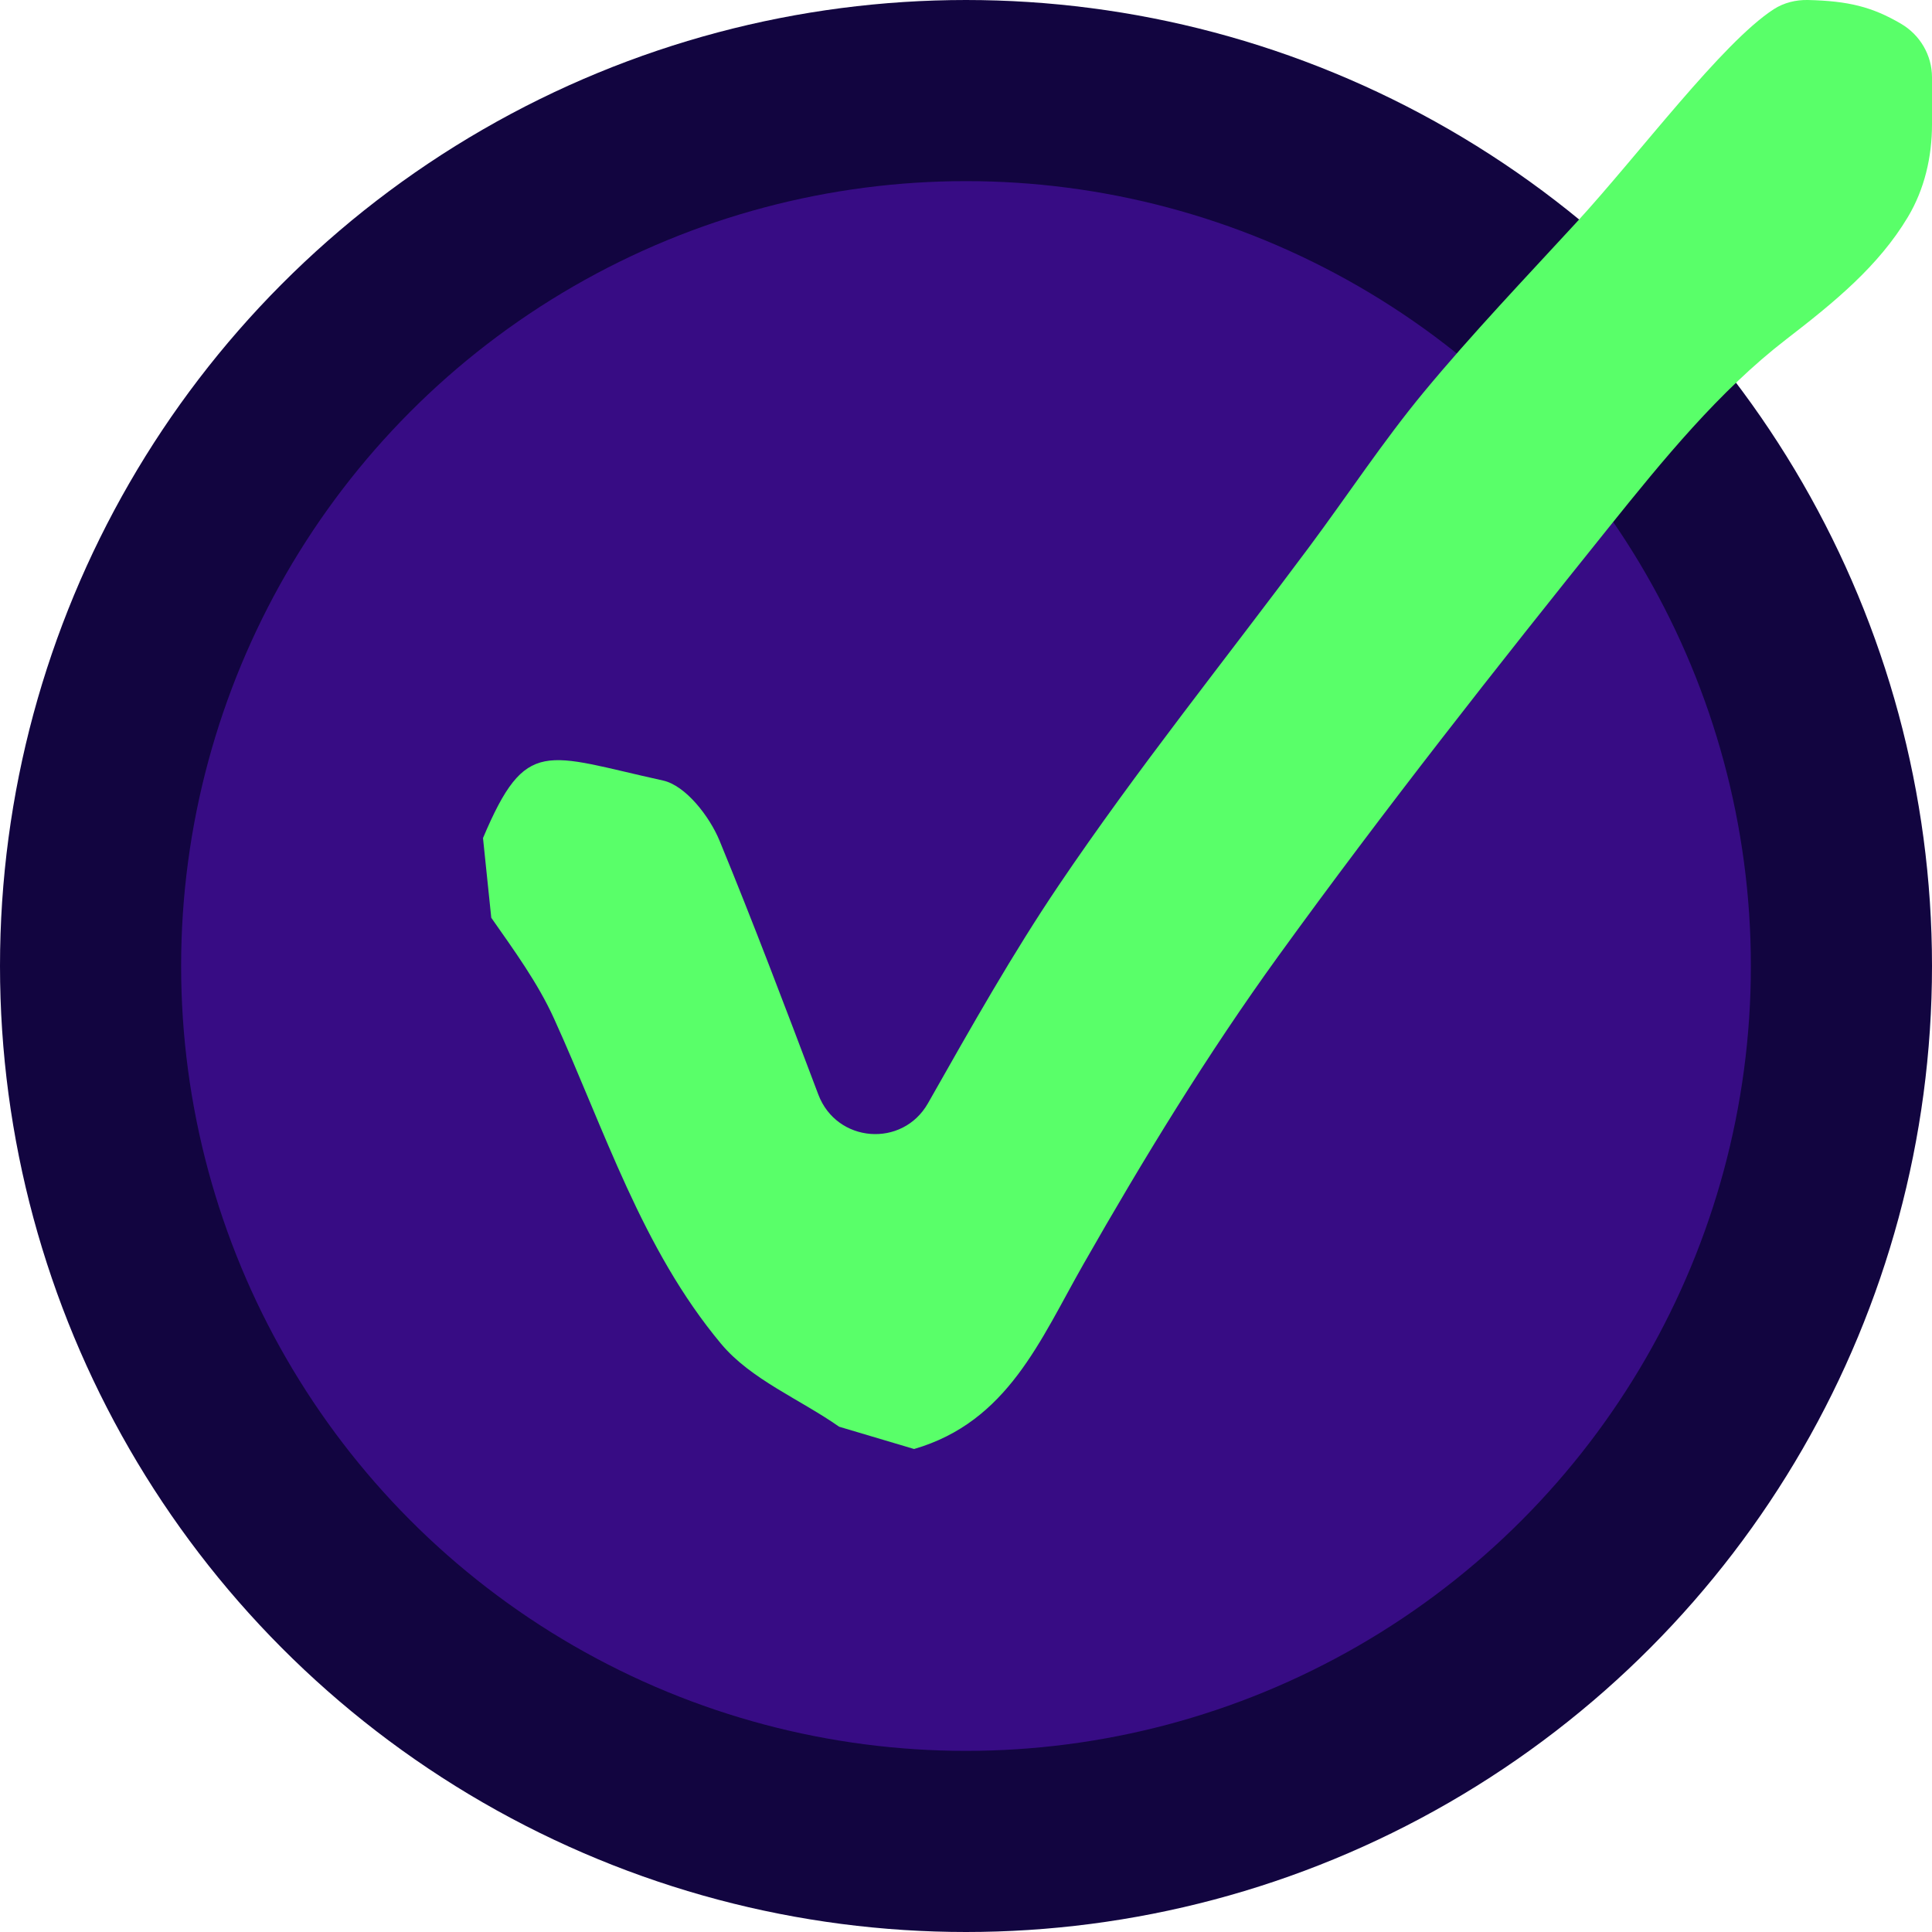 <svg width="32" height="32" viewBox="0 0 32 32" fill="none" xmlns="http://www.w3.org/2000/svg">
<circle cx="16" cy="16" r="14.5" fill="#370C84" stroke="#120540" stroke-width="3"/>
<path fill-rule="evenodd" clip-rule="evenodd" d="M13.899 23.631C13.244 23.172 12.437 22.849 11.943 22.257C10.631 20.685 10.015 18.715 9.176 16.87C8.907 16.278 8.516 15.743 8.137 15.201C8.094 14.786 8.043 14.296 8 13.881C8.714 12.191 9.03 12.499 10.982 12.928C11.355 13.01 11.753 13.522 11.919 13.927C12.475 15.278 12.993 16.644 13.554 18.129C13.857 18.931 14.948 19.018 15.371 18.272C16.11 16.968 16.777 15.788 17.533 14.668C18.834 12.74 20.297 10.925 21.686 9.057C22.32 8.205 22.906 7.312 23.582 6.495C24.384 5.527 25.255 4.614 26.107 3.688C27.14 2.564 28.524 0.705 29.38 0.152C29.548 0.044 29.746 -0.004 29.945 0C30.617 0.016 31.01 0.114 31.486 0.393C31.801 0.577 32 0.913 32 1.281V2.061C32 2.598 31.876 3.133 31.602 3.592C31.115 4.408 30.382 5.006 29.587 5.619C28.475 6.476 27.548 7.614 26.656 8.724C24.783 11.056 22.93 13.409 21.176 15.832C19.998 17.46 18.942 19.189 17.945 20.939C17.229 22.194 16.693 23.549 15.14 24" fill="#59FF69"/>
</svg>
